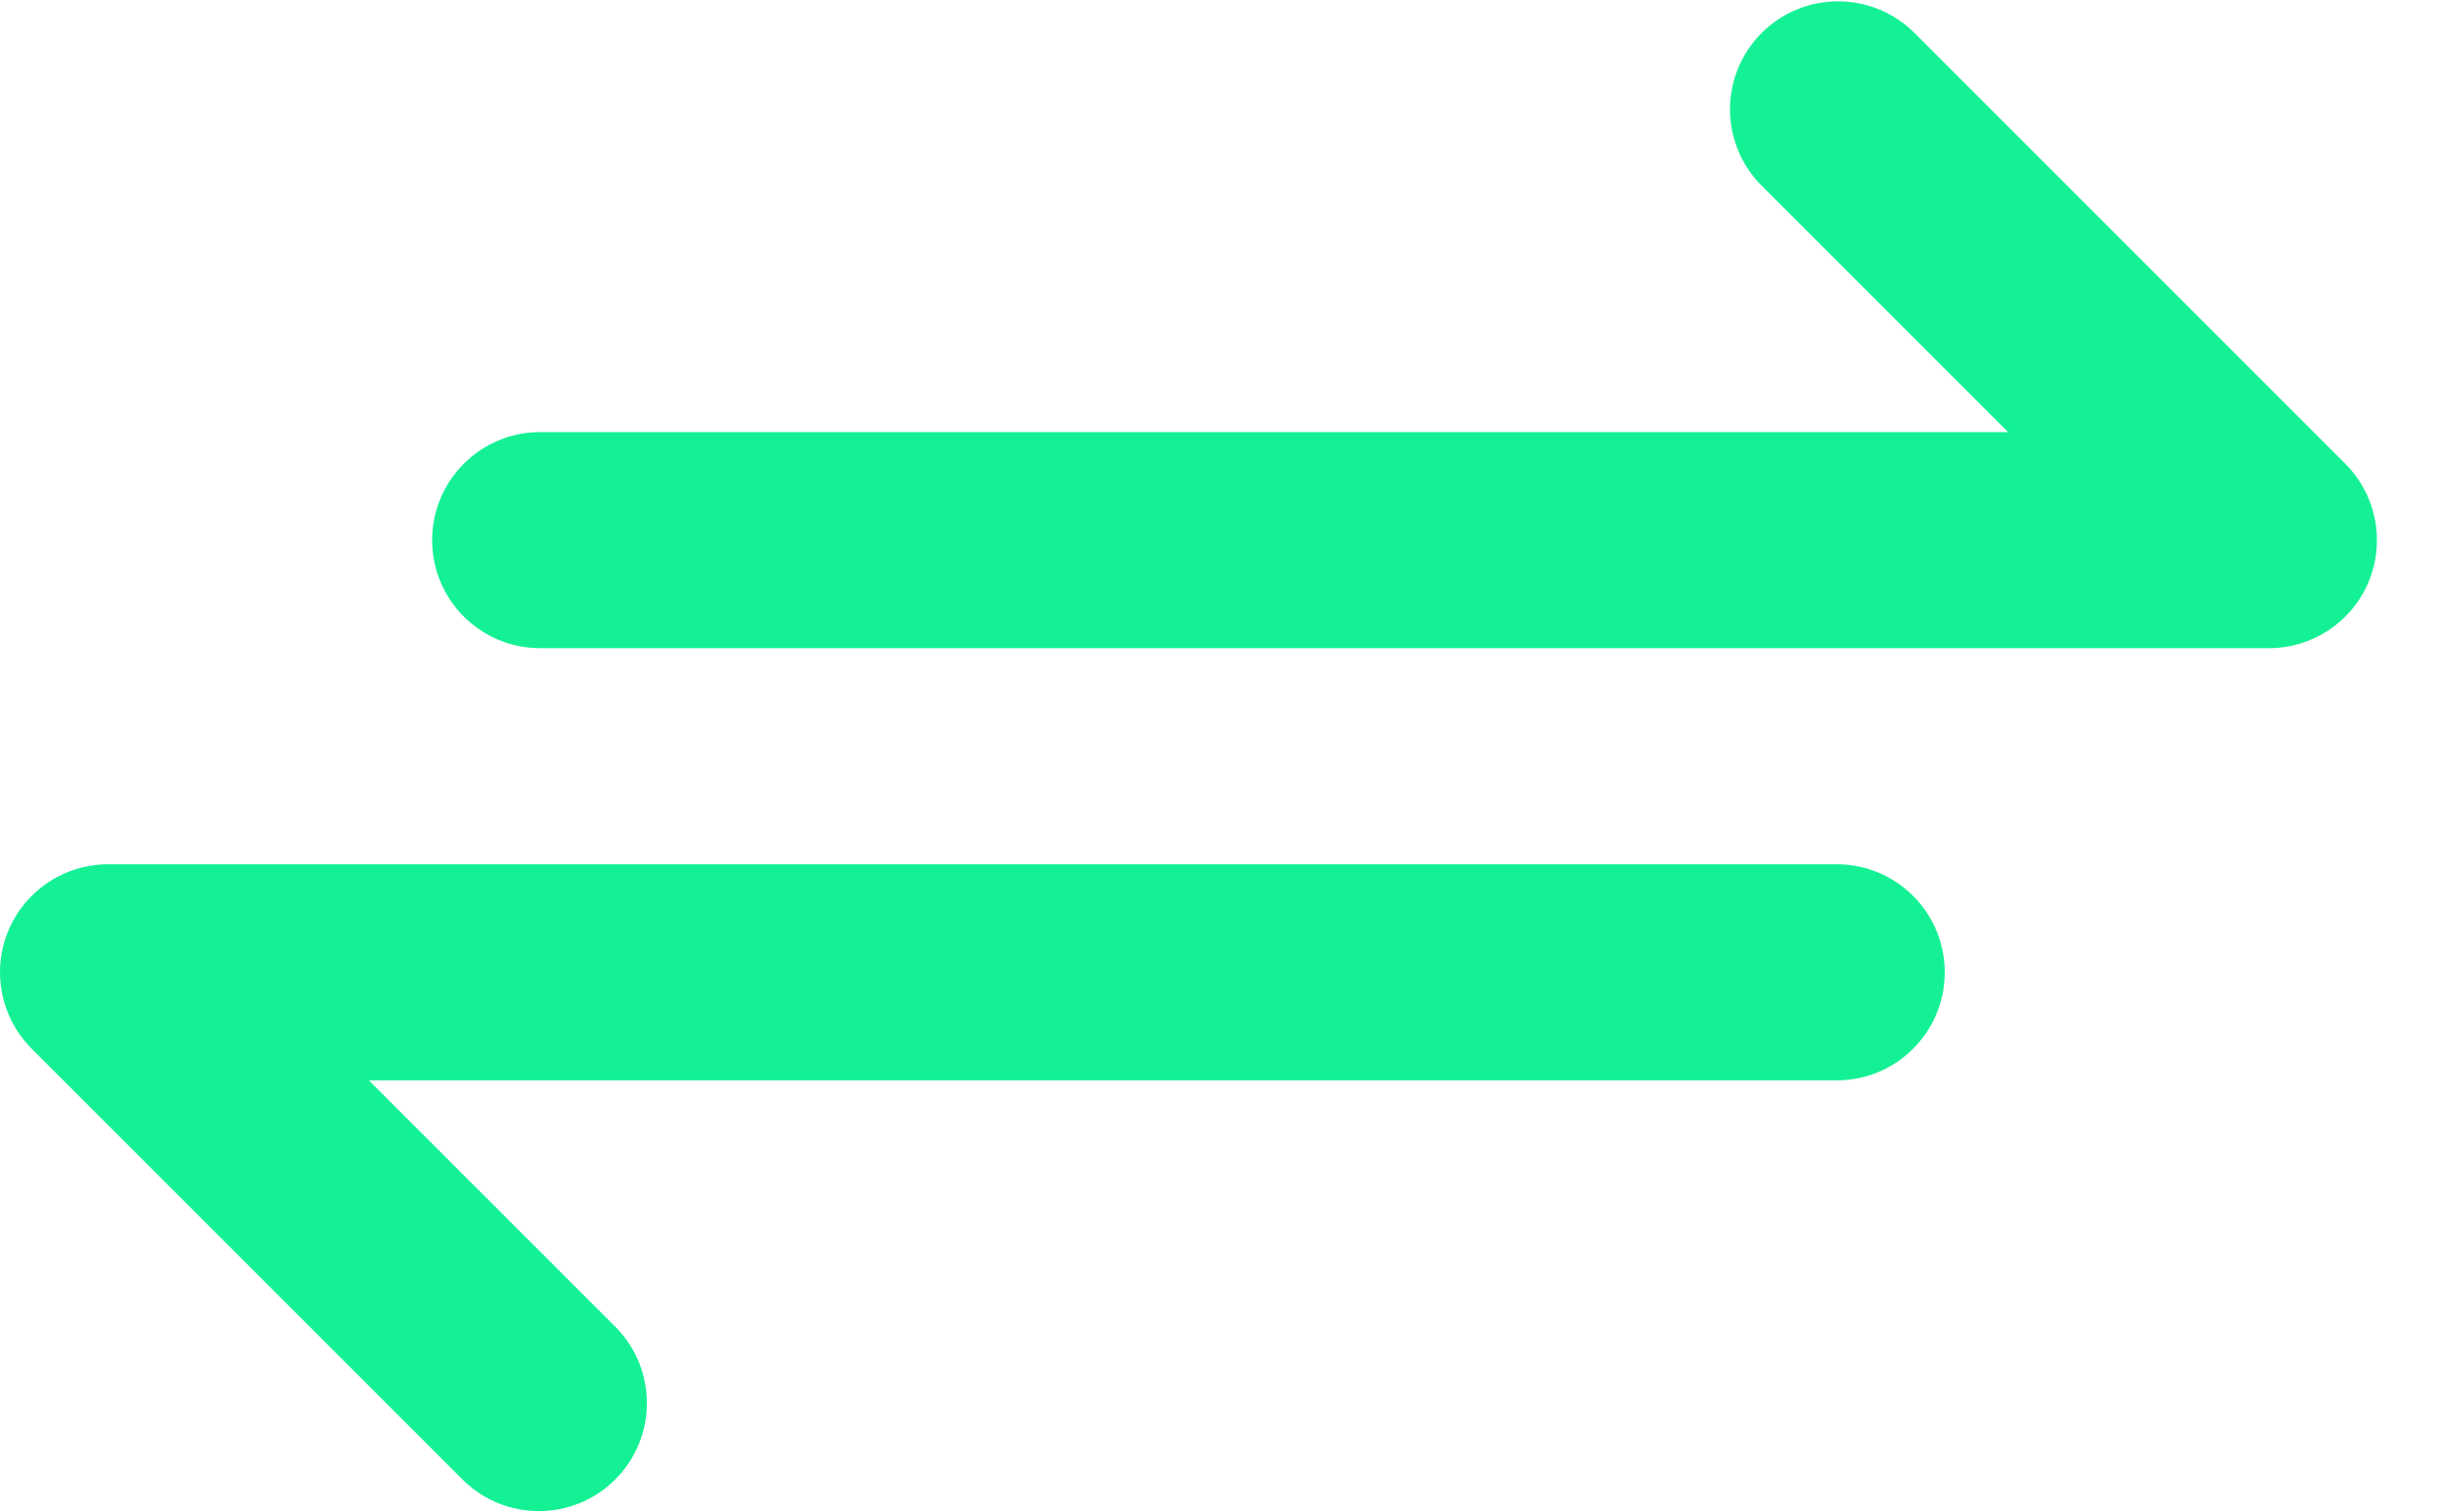<svg
  width="26px"
  height="16px"
  viewBox="0 0 26 16"
  version="1.1"
  xmlns="http://www.w3.org/2000/svg"
  xmlns:xlink="http://www.w3.org/1999/xlink"
>
    <g
    id="Page-1"
    stroke="none"
    stroke-width="1"
    fill="none"
    fill-rule="evenodd"
  >
        <g
      id="COLLECTION"
      transform="translate(-767, -649)"
      fill="#14F195"
      fill-rule="nonzero"
    >
            <g id="Group-21" transform="translate(767, 647)">
                <g id="transaction" transform="translate(0, 2)">
                    <path
            d="M24.808,4.906 L20.237,0.335 C19.788,-0.098 19.075,-0.092 18.634,0.349 C18.194,0.79 18.187,1.502 18.621,1.951 L21.241,4.571 L5.714,4.571 C5.083,4.571 4.571,5.083 4.571,5.714 C4.571,6.345 5.083,6.857 5.714,6.857 L24,6.857 C24.462,6.857 24.879,6.579 25.056,6.152 C25.232,5.725 25.135,5.233 24.808,4.906 Z"
            id="Path"
          />
                    <path
            d="M19.429,9.143 L1.143,9.143 C0.681,9.143 0.264,9.421 0.087,9.848 C-0.09,10.275 0.008,10.767 0.335,11.094 L4.906,15.665 C5.355,16.098 6.068,16.092 6.508,15.651 C6.949,15.21 6.955,14.498 6.522,14.049 L3.902,11.429 L19.429,11.429 C20.06,11.429 20.571,10.917 20.571,10.286 C20.571,9.655 20.06,9.143 19.429,9.143 Z"
            id="Path"
          />
                </g>
            </g>
        </g>
    </g>
</svg>
